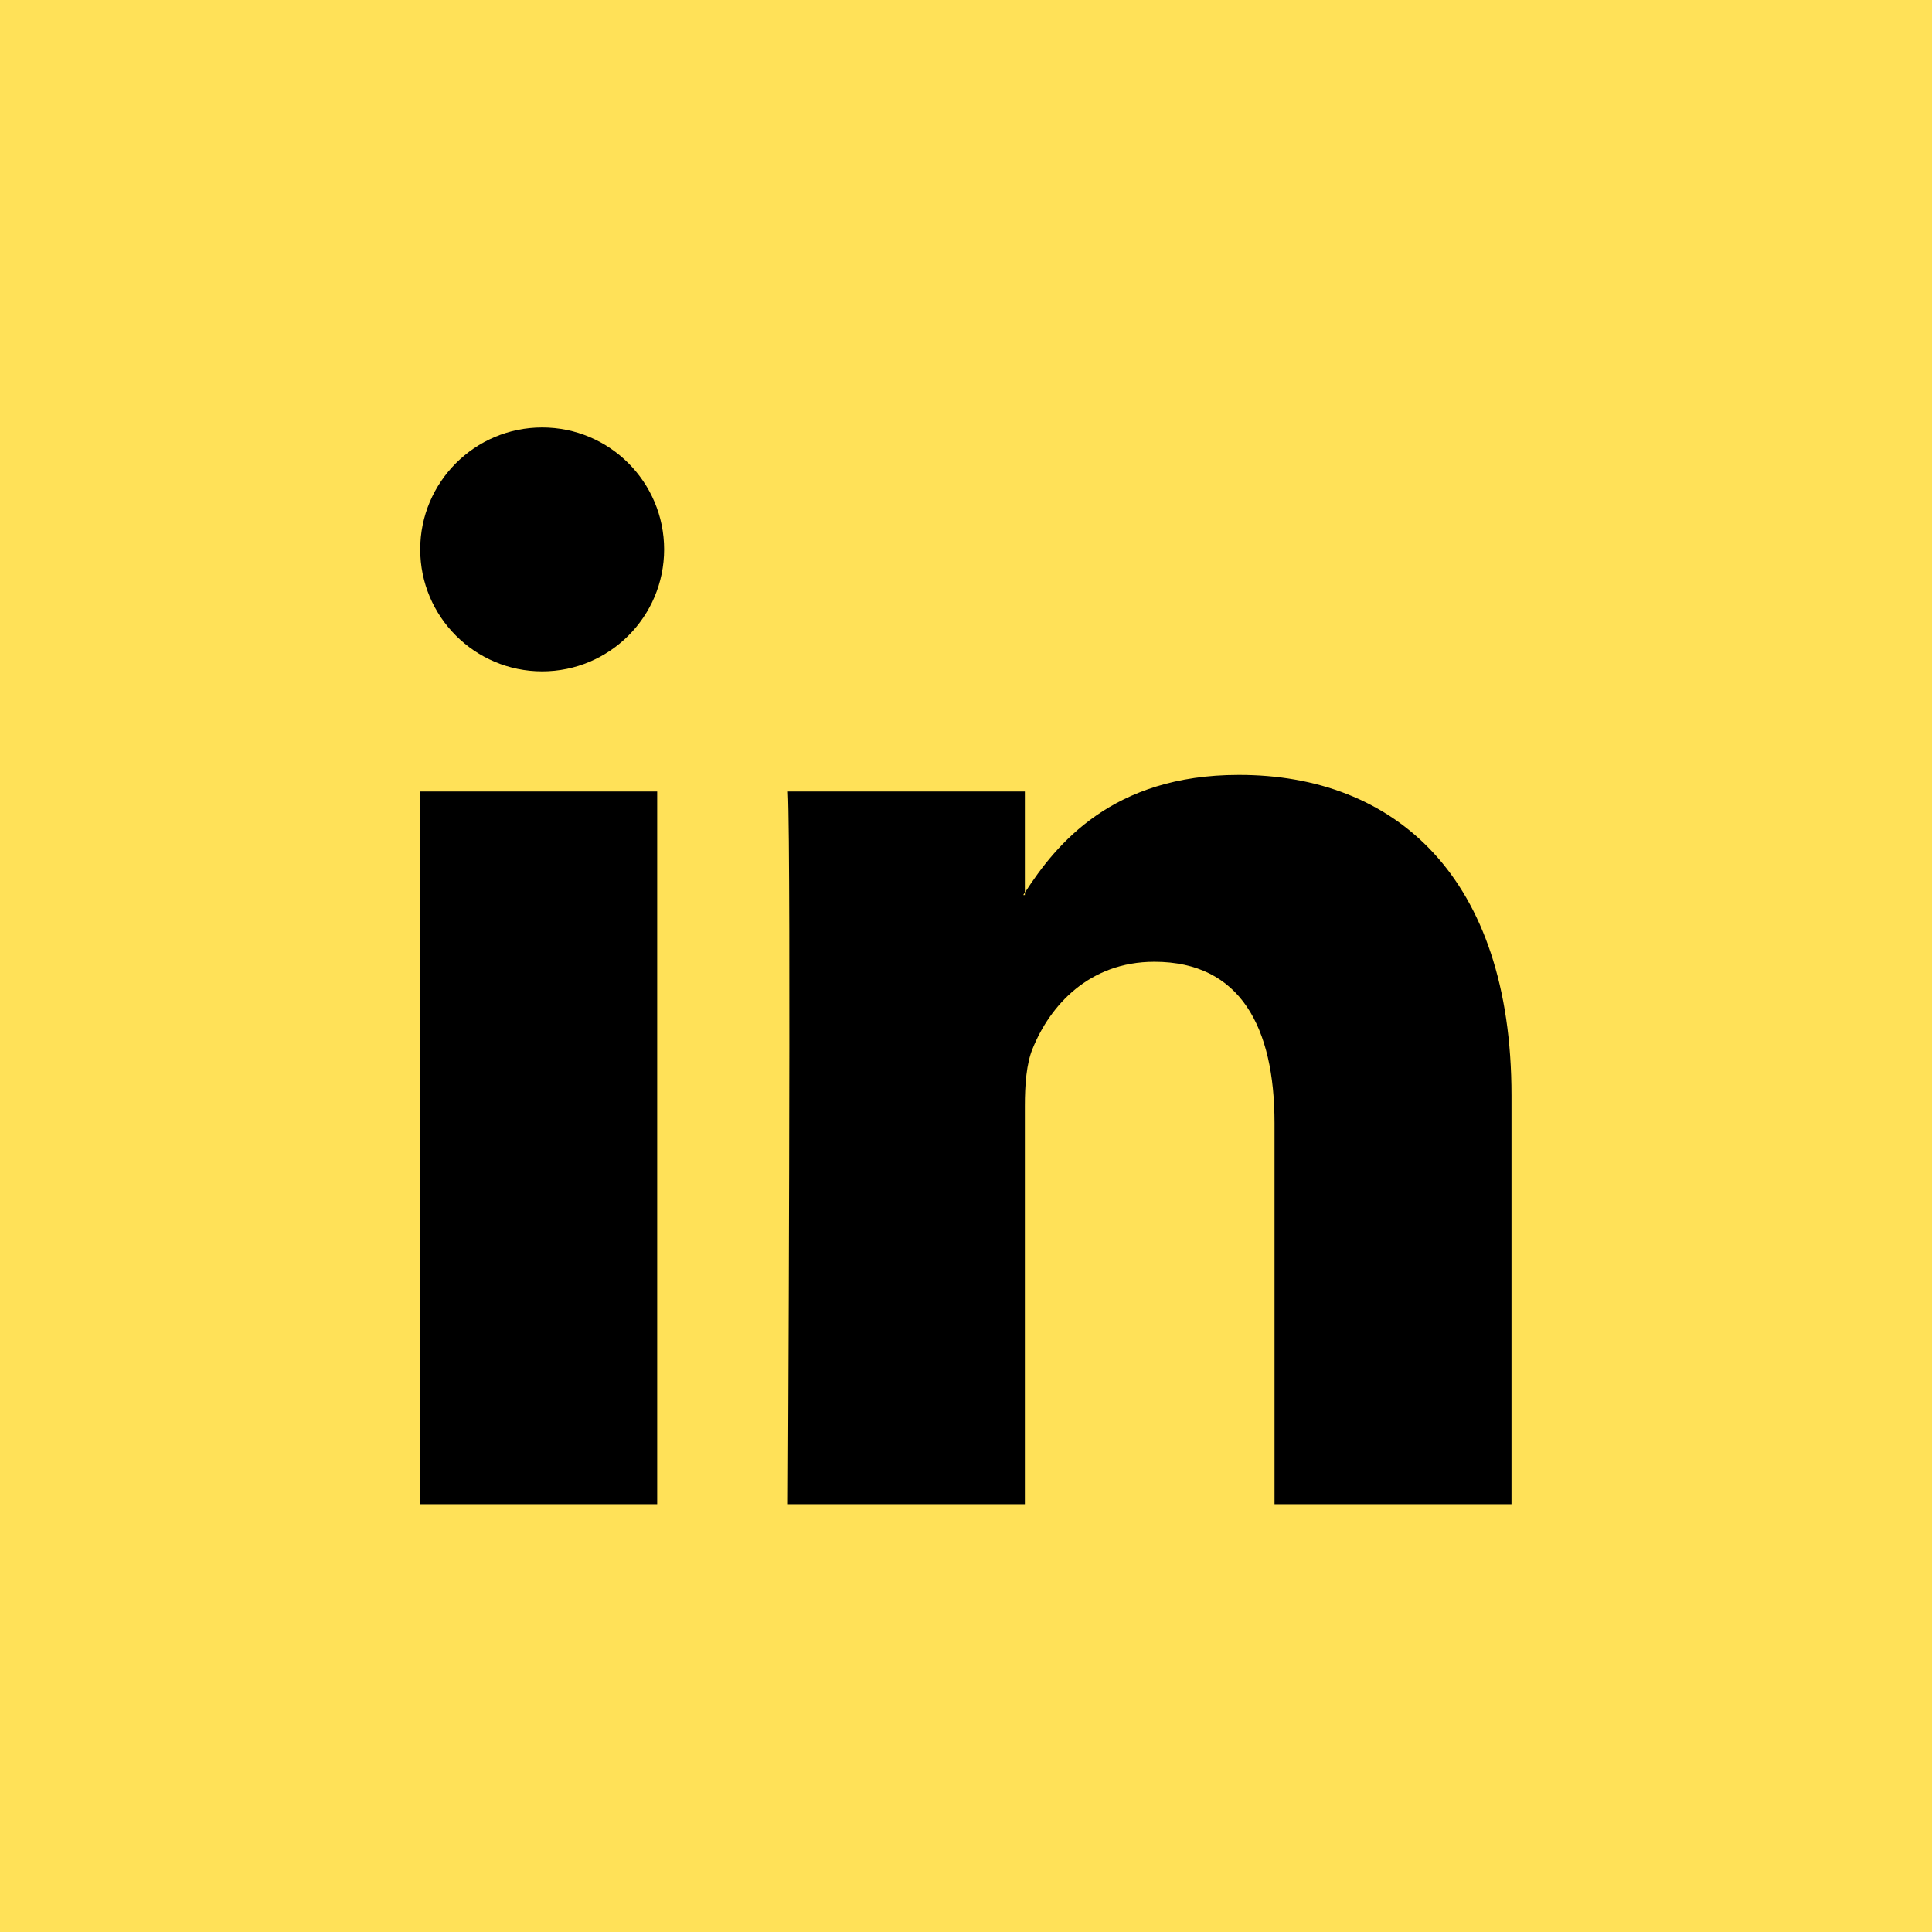 <svg width="64" height="64" viewBox="0 0 64 64" fill="none" xmlns="http://www.w3.org/2000/svg">
<path d="M64 0H0V64H64V0Z" fill="#FFE158"/>
<path d="M50.07 36.29V49.83H42.22V37.2C42.22 34.03 41.09 31.86 38.24 31.86C36.07 31.86 34.78 33.32 34.21 34.73C34 35.23 33.95 35.94 33.95 36.64V49.83H26.1C26.1 49.83 26.21 28.43 26.1 26.22H33.95V29.57C33.93 29.6 33.91 29.62 33.9 29.65H33.95V29.57C34.99 27.96 36.85 25.67 41.03 25.67C46.2 25.66 50.07 29.04 50.07 36.29ZM13.92 49.83H21.77V26.22H13.92V49.83ZM22 18.2C22 20.43 20.19 22.24 17.96 22.24C15.73 22.24 13.92 20.43 13.92 18.2C13.92 15.97 15.73 14.16 17.96 14.16C20.19 14.16 22 15.97 22 18.2Z" fill="black"/>
</svg>
